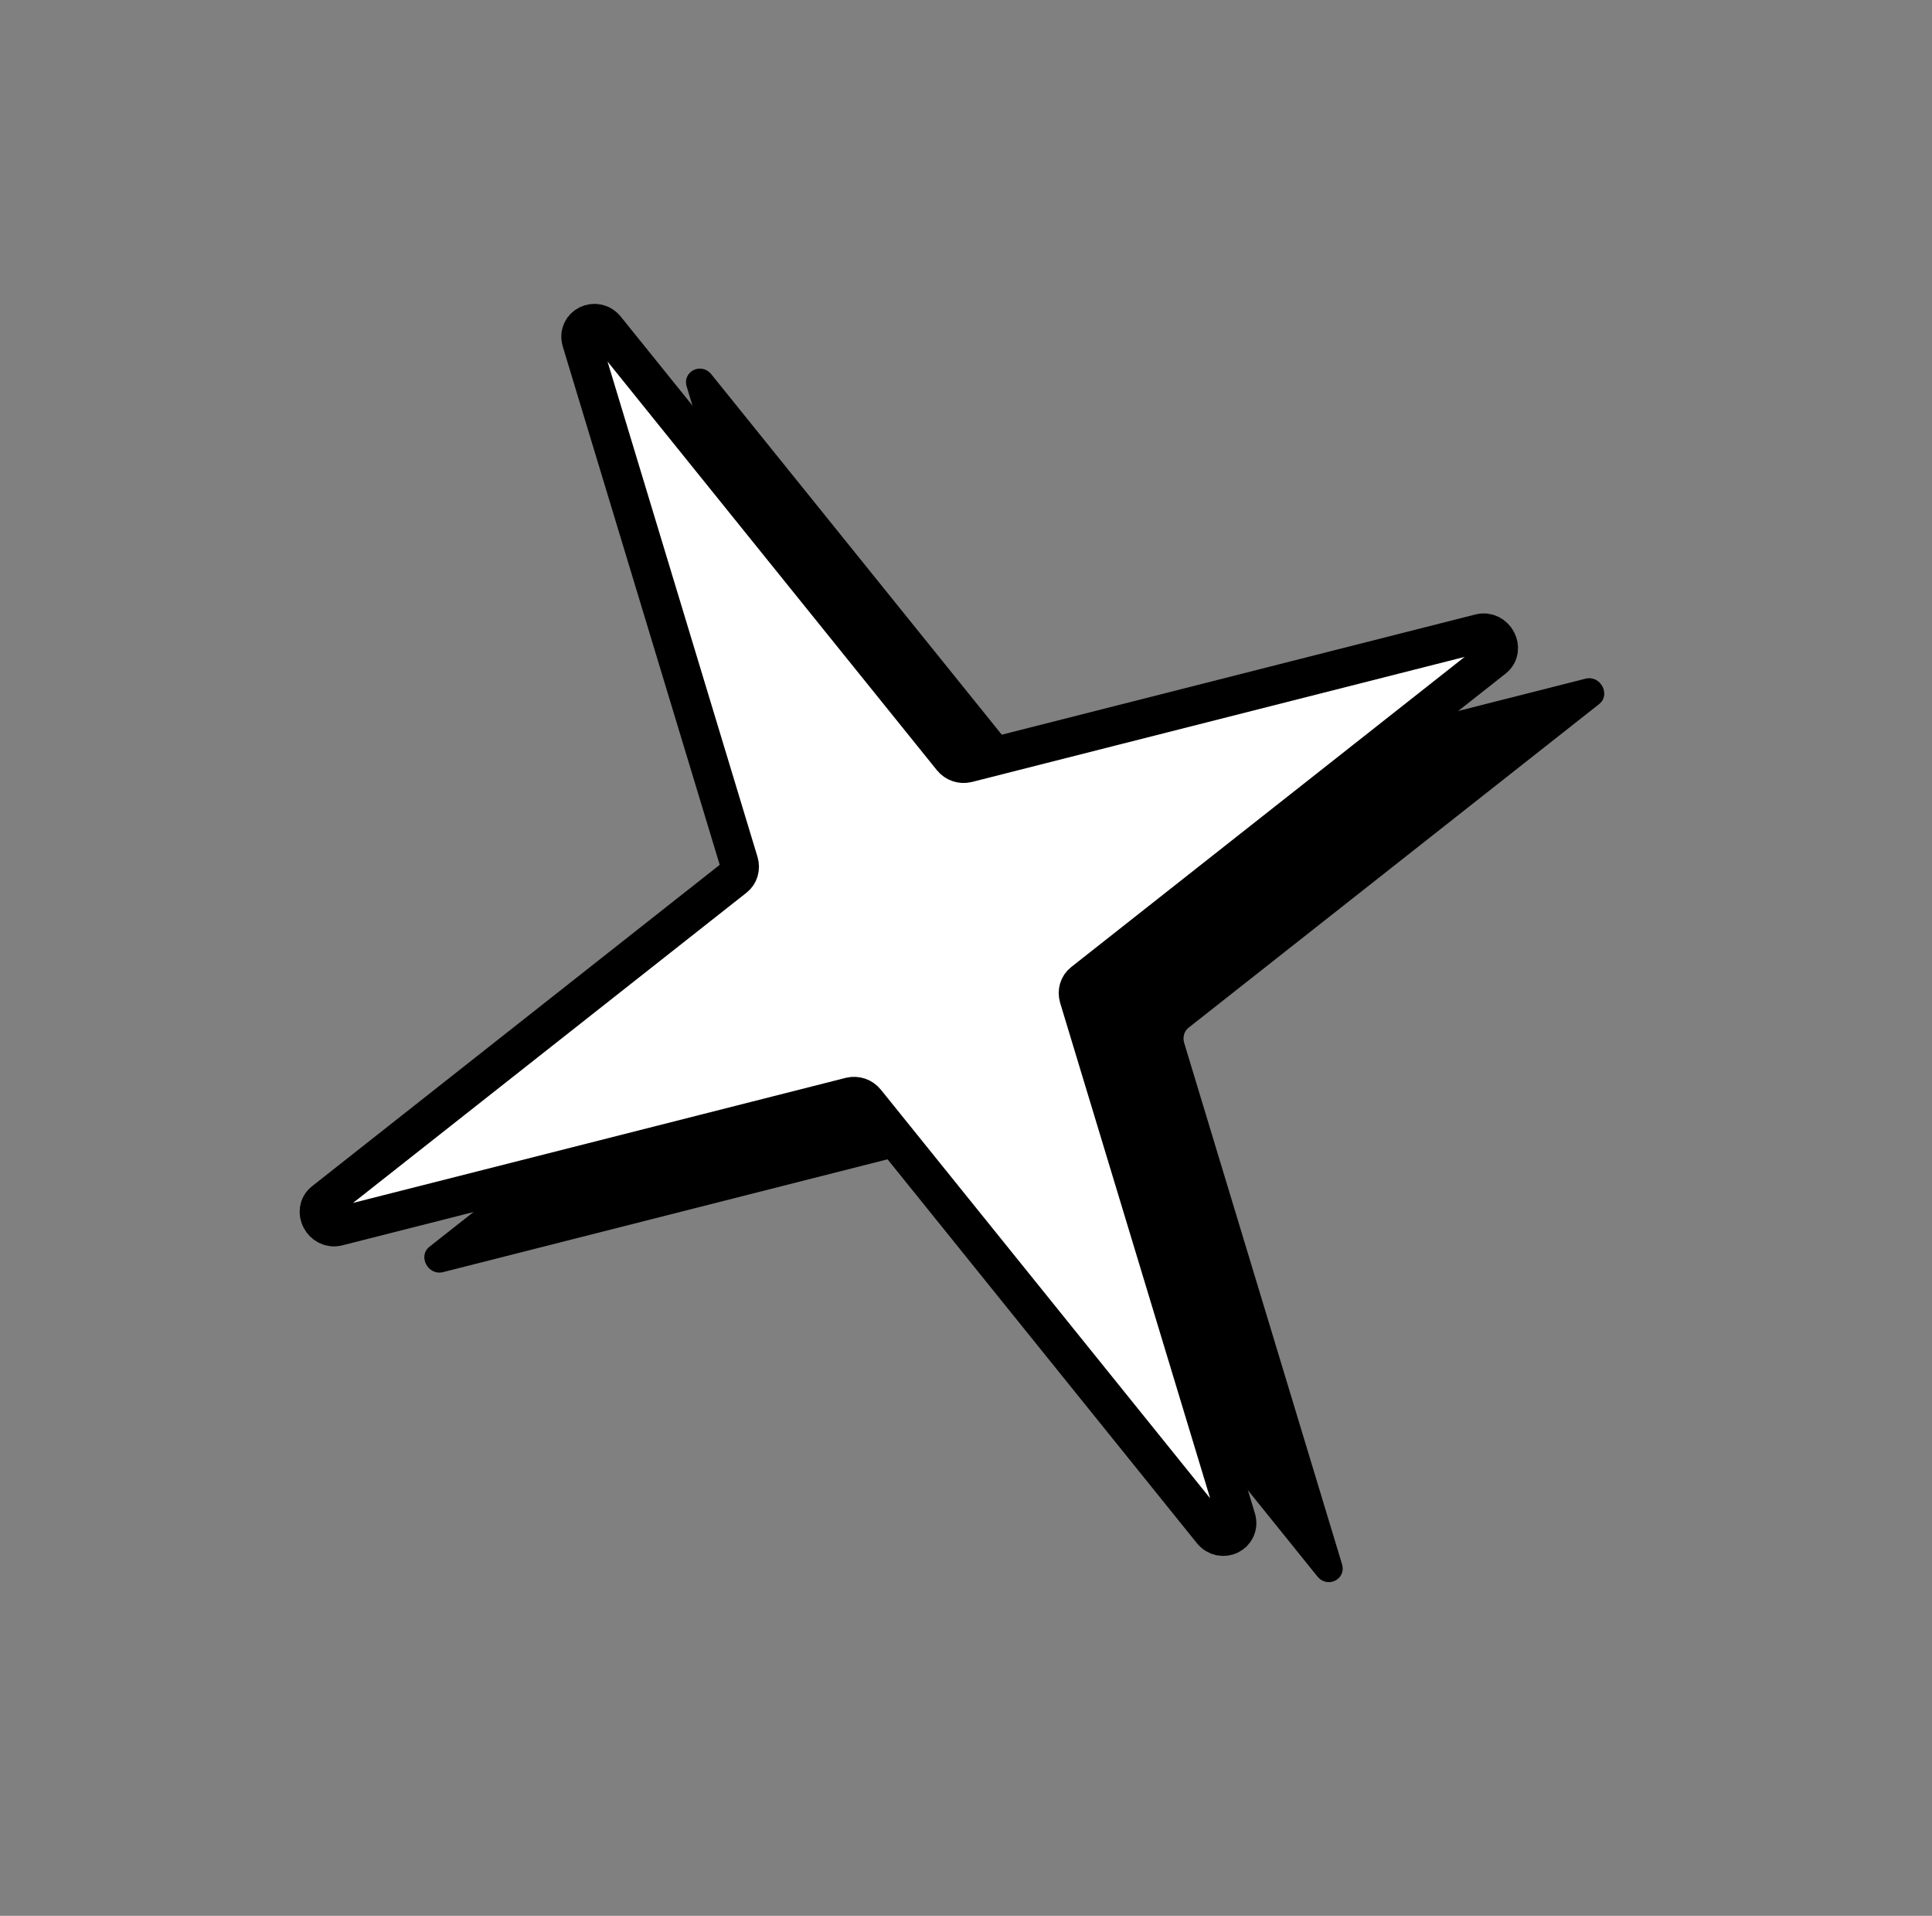 <svg width="118" height="117" viewBox="0 0 118 117" fill="none" xmlns="http://www.w3.org/2000/svg">
<rect x="0" y="0" width="118" height="117" fill="#808080" stroke="none"/>
<path d="M97.672 42.997L72.599 62.758C72.326 62.972 72.224 63.331 72.323 63.68L81.966 95.522C82.245 96.453 81.067 97.032 80.454 96.264L59.335 70.061C59.106 69.775 58.742 69.654 58.398 69.735L27.059 77.688C26.142 77.918 25.5 76.706 26.235 76.133L51.308 56.372C51.581 56.158 51.682 55.8 51.583 55.451L41.941 23.609C41.662 22.677 42.839 22.099 43.452 22.866L64.572 49.07C64.8 49.355 65.165 49.476 65.508 49.396L96.841 41.446C97.757 41.216 98.4 42.428 97.665 43.001L97.672 42.997Z" fill="black"/>
<path d="M91.223 40.22L66.15 59.983C65.877 60.197 65.776 60.556 65.875 60.904L75.517 92.747C75.796 93.679 74.619 94.257 74.006 93.49L52.887 67.286C52.658 67.001 52.294 66.88 51.951 66.961L20.619 74.913C19.702 75.142 19.06 73.93 19.795 73.358L44.867 53.594C45.14 53.381 45.242 53.022 45.142 52.673L35.5 20.83C35.221 19.899 36.399 19.32 37.011 20.088L58.131 46.291C58.359 46.577 58.723 46.698 59.067 46.617L90.399 38.665C91.315 38.435 91.957 39.647 91.223 40.22V40.22Z" fill="white" stroke="black" stroke-width="2.35" stroke-linecap="round" stroke-linejoin="round"/>
</svg>
